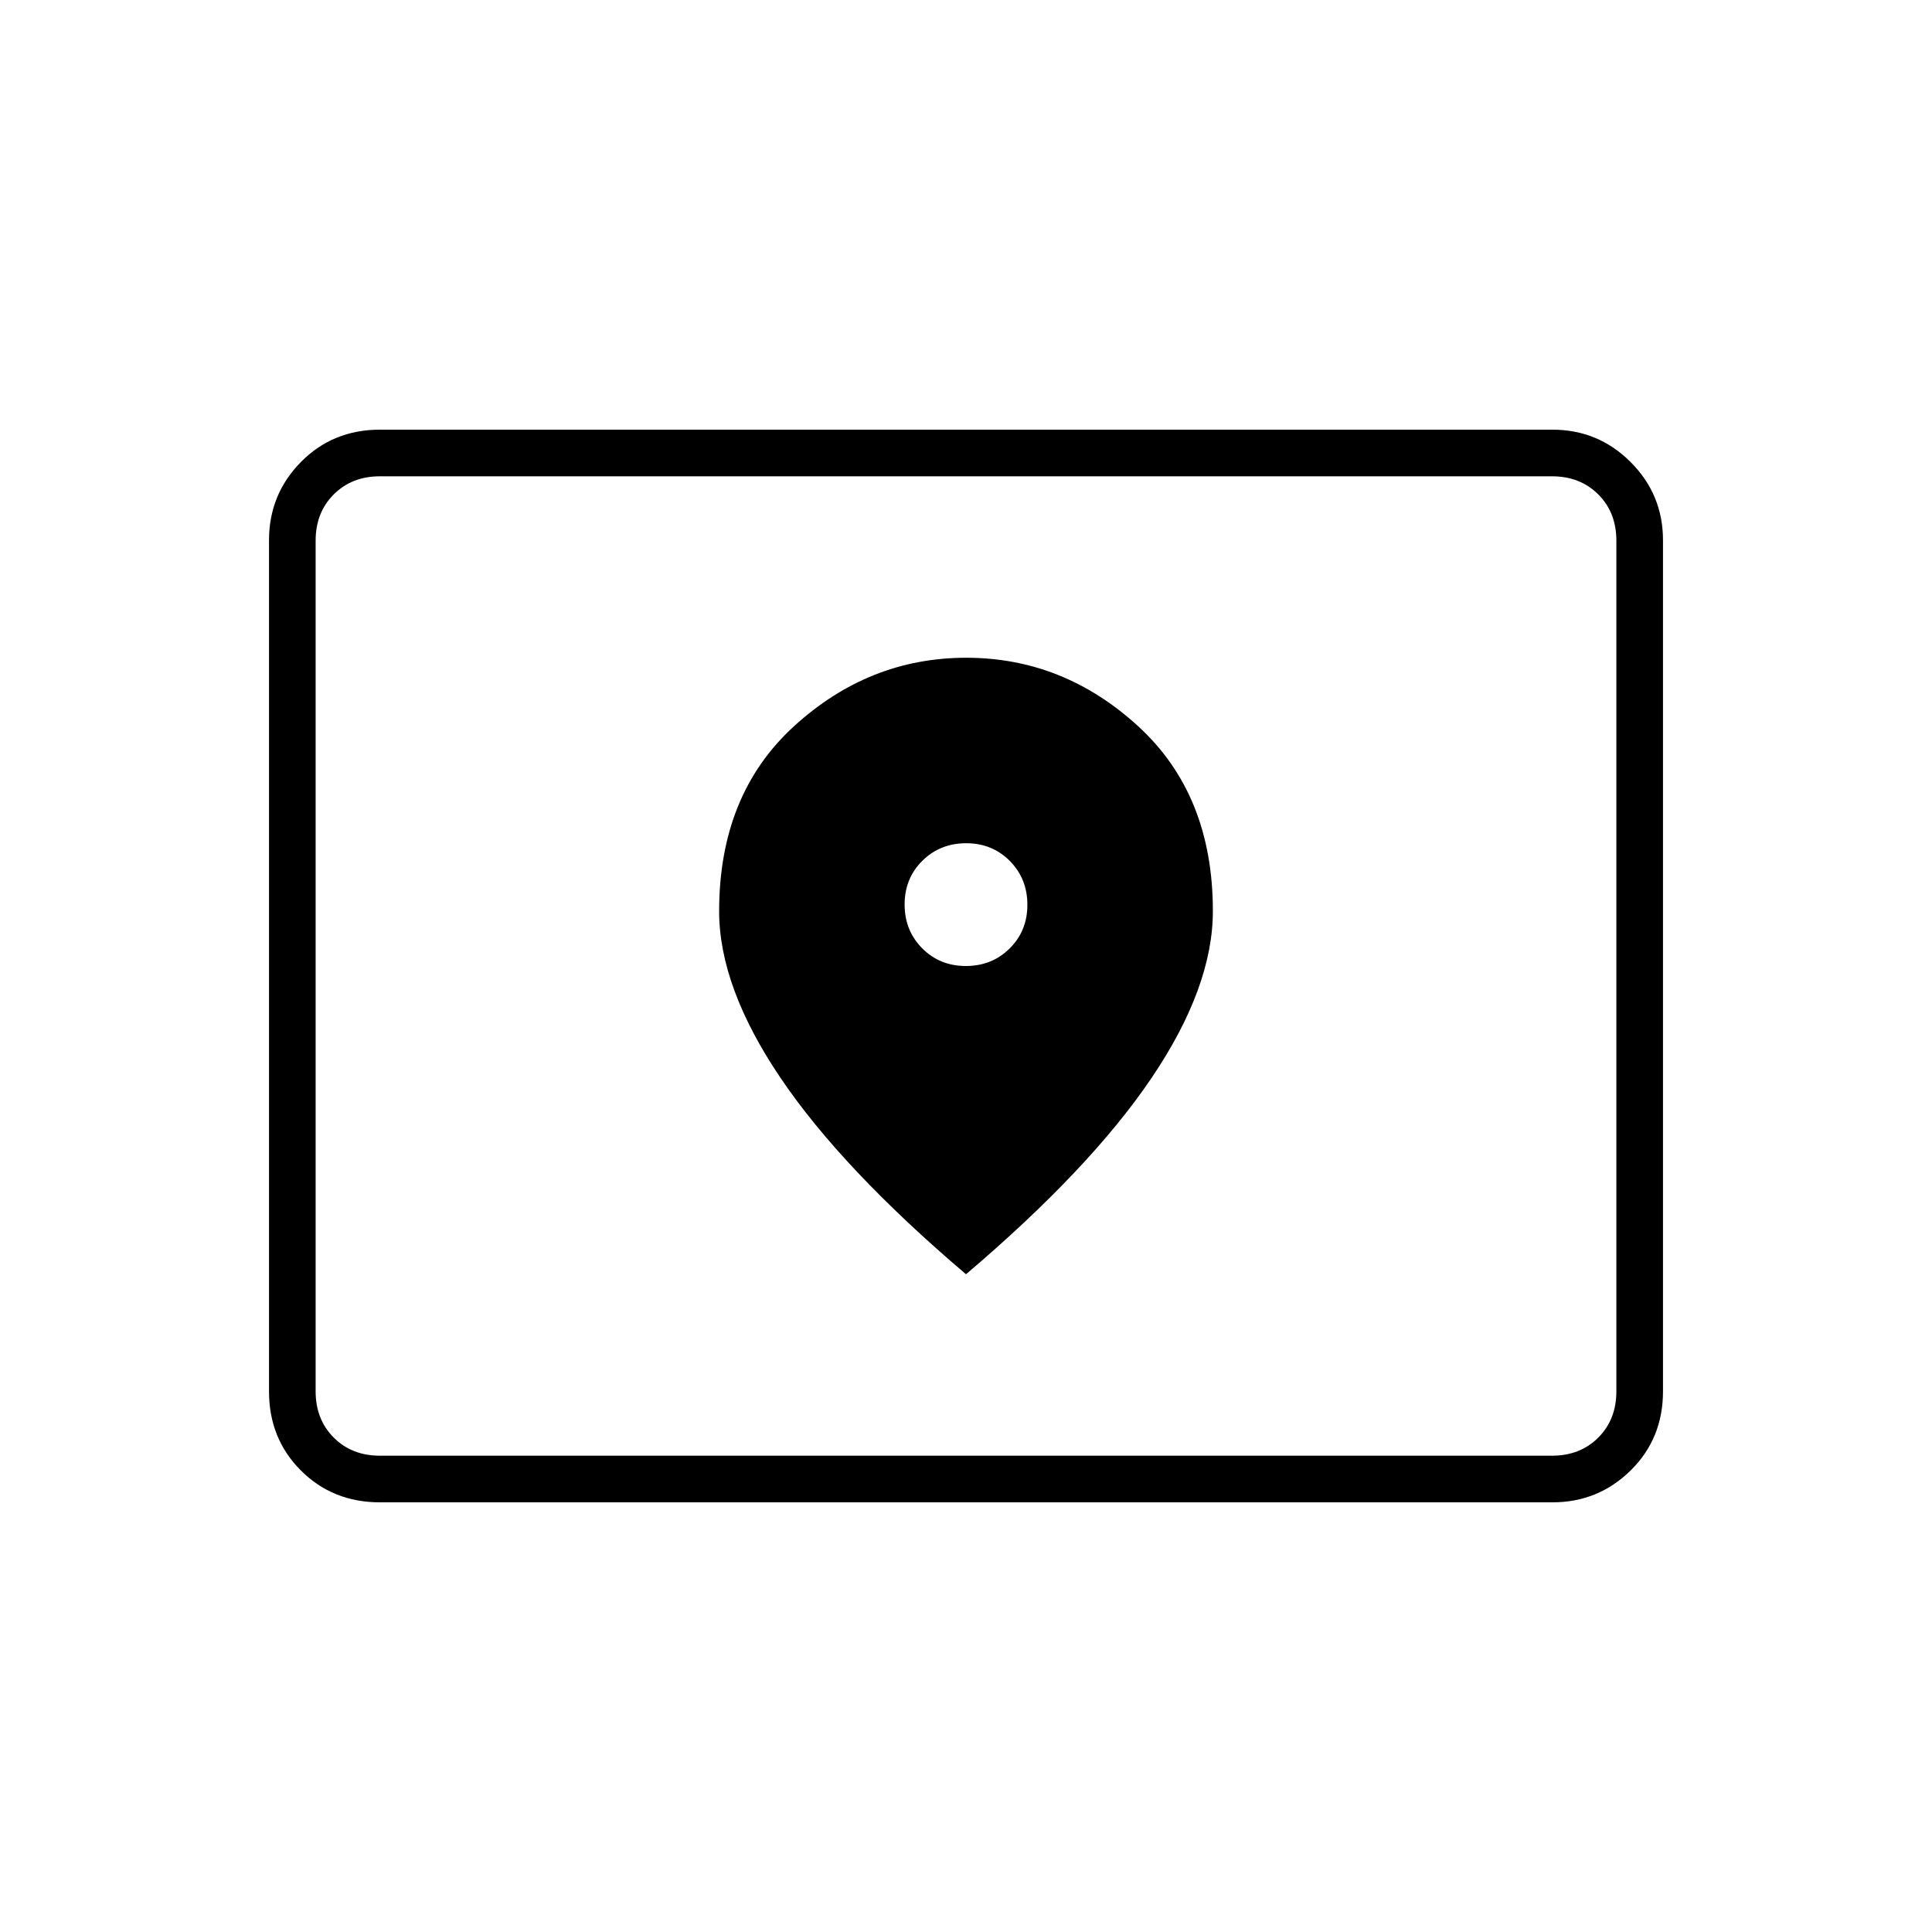 <svg xmlns="http://www.w3.org/2000/svg" height="40" viewBox="0 -960 960 960" width="40"><path d="M188.833-236.667h582.334q14 0 23-9t9-23v-422.666q0-14-9-23t-23-9H188.833q-14 0-23 9t-9 23v422.666q0 14 9 23t23 9Zm0 23.167q-23.506 0-39.336-15.83-15.83-15.83-15.83-39.337v-422.877q0-22.764 15.83-38.86t39.336-16.096h582.564q22.745 0 38.841 16.096 16.095 16.096 16.095 38.86v422.877q0 23.507-16.095 39.337-16.096 15.83-38.841 15.83H188.833Zm-32-23.167v-486.666 486.666ZM479.924-480q-12.97 0-21.697-8.803-8.727-8.803-8.727-21.773 0-12.97 8.803-21.697Q467.106-541 480.076-541q12.97 0 21.697 8.803 8.727 8.803 8.727 21.773 0 12.97-8.803 21.697Q492.894-480 479.924-480ZM480-326.833q61.654-52.356 92.161-97.477 30.506-45.122 30.506-82.997 0-57.86-37.148-91.86t-85.429-34q-48.282 0-85.519 34-37.238 34-37.238 91.96 0 37.639 30.506 82.804 30.507 45.164 92.161 97.57Z"/></svg>